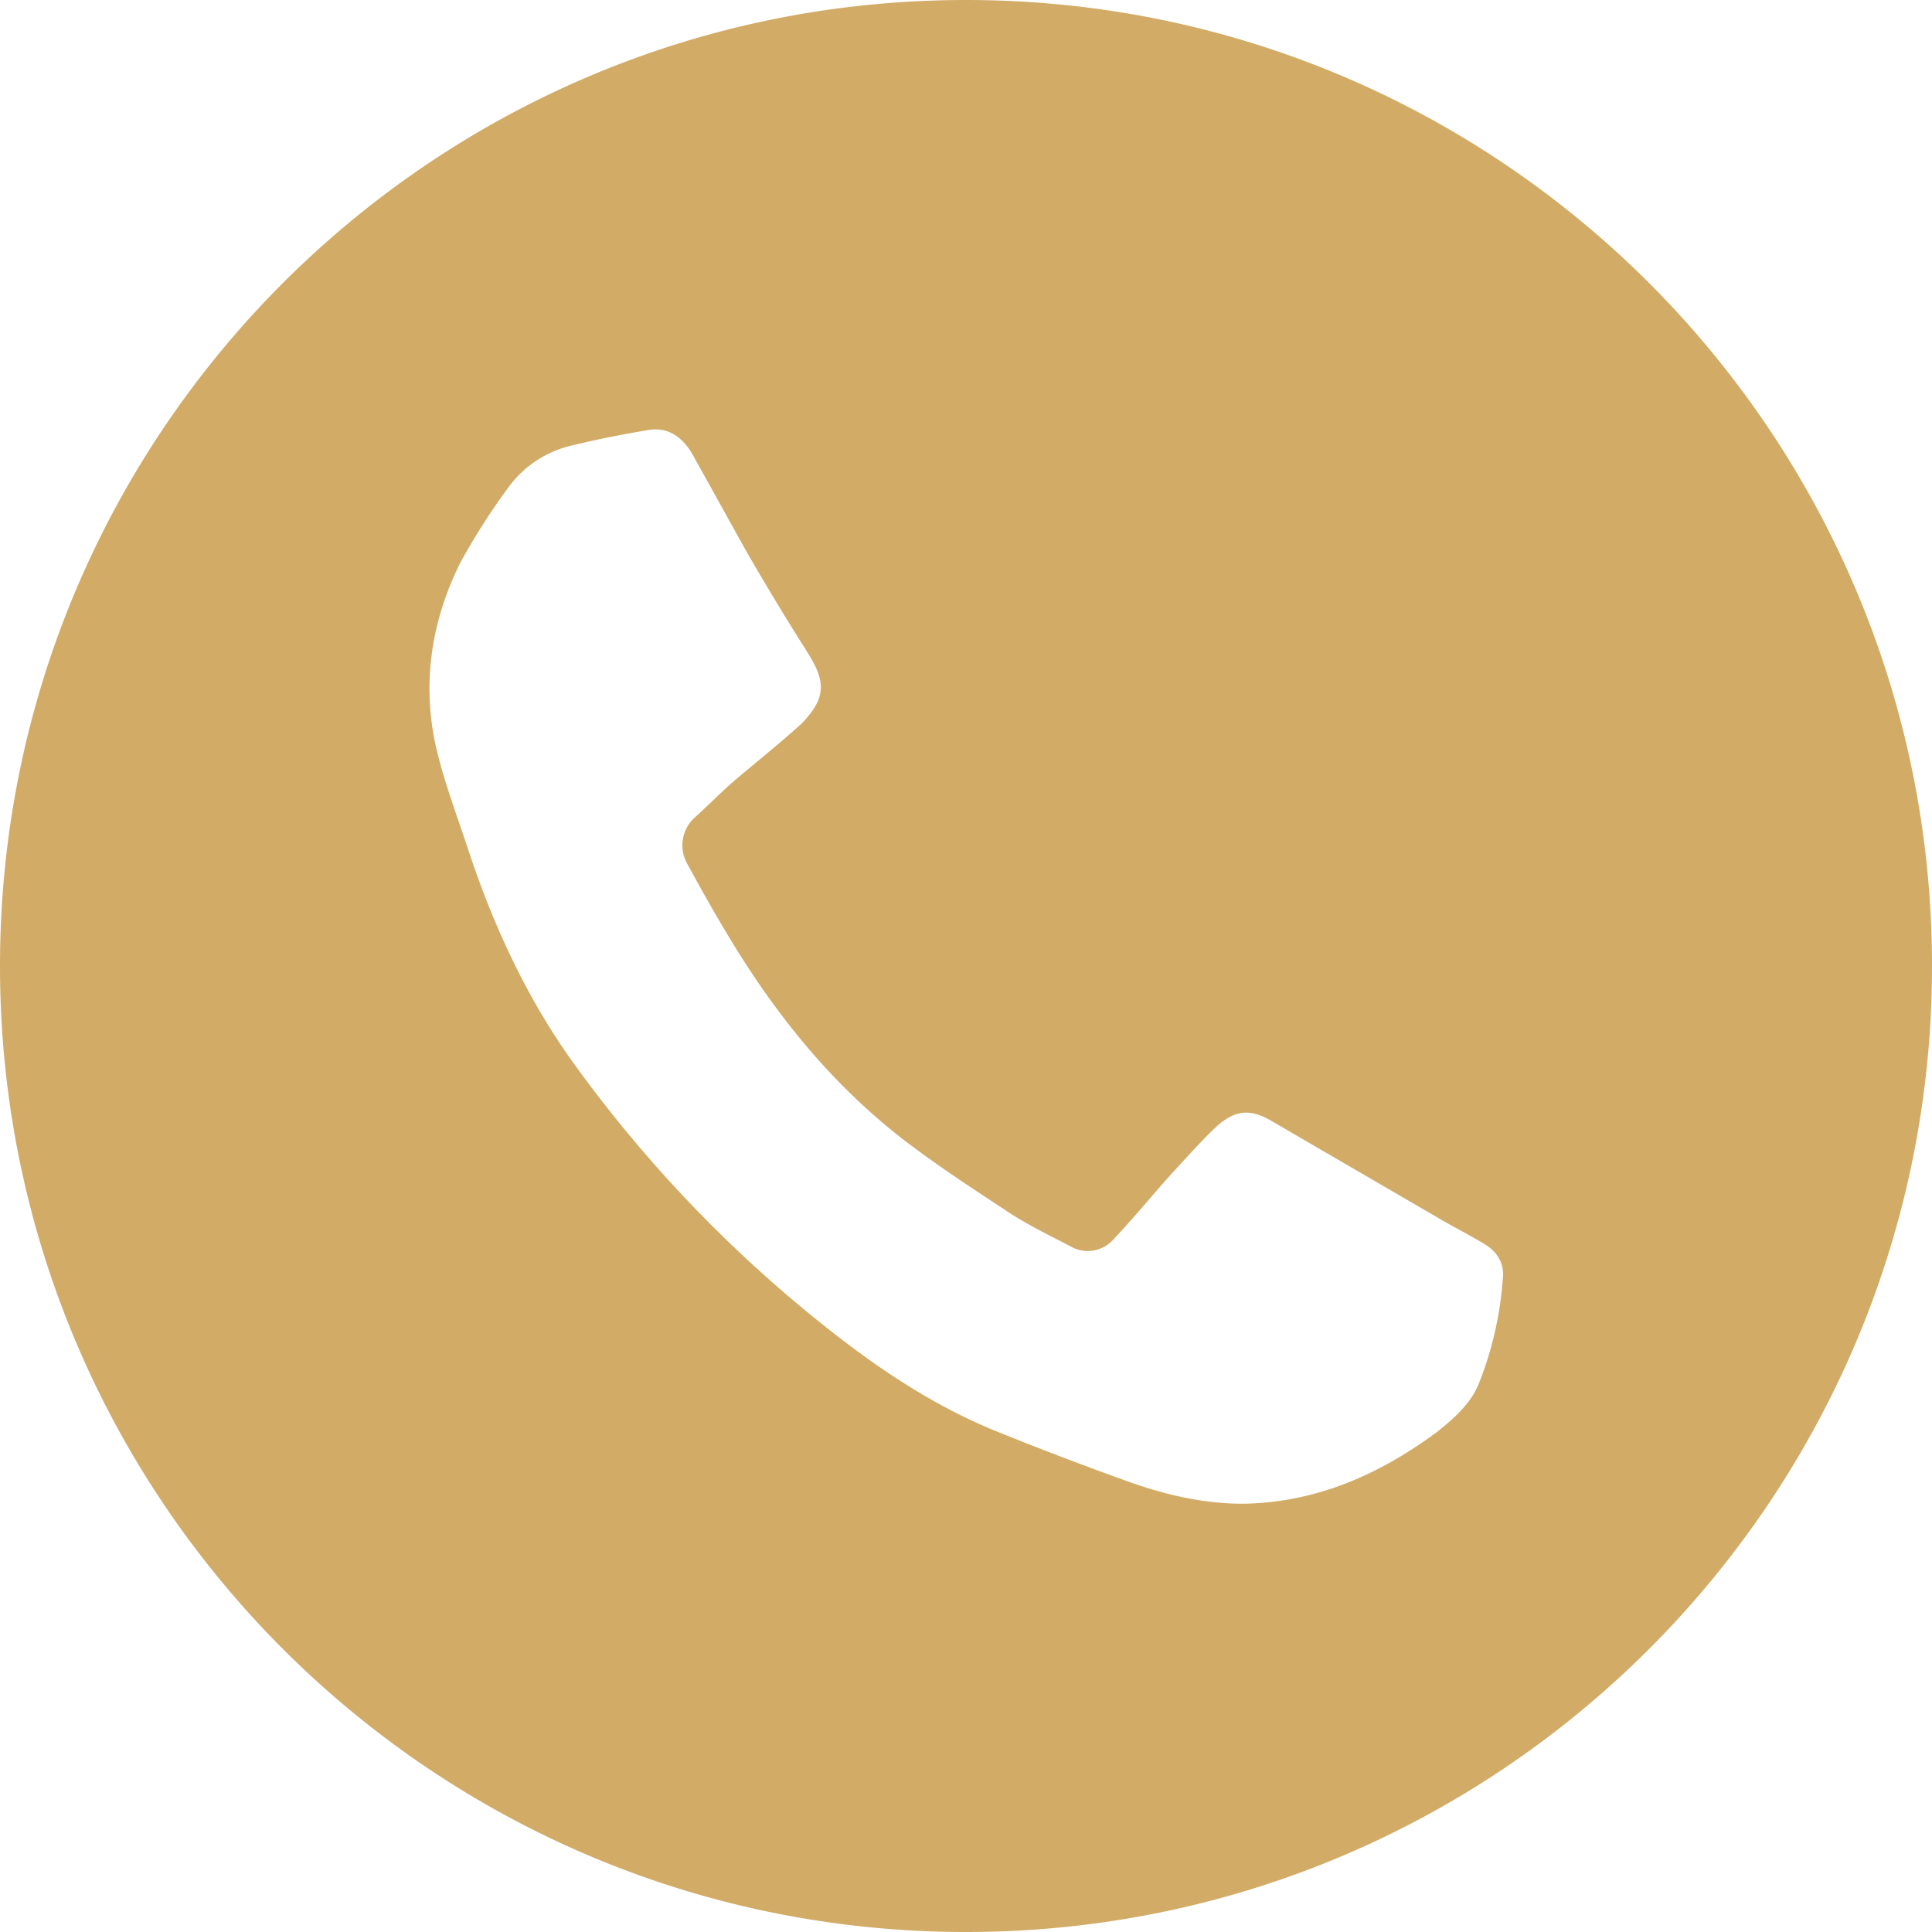 <svg xmlns="http://www.w3.org/2000/svg" viewBox="0 0 18 18" xmlns:v="https://vecta.io/nano"><path d="M9 0C4.03 0 0 4.03 0 9s4.03 9 9 9 9-4.03 9-9-4.03-9-9-9zm4.77 12.91c-.08.18-.23.31-.38.43-.54.4-1.13.66-1.81.67-.36 0-.71-.08-1.05-.2-.42-.15-.84-.31-1.26-.48-.56-.23-1.06-.56-1.53-.93a12.37 12.37 0 0 1-2.4-2.5c-.43-.6-.73-1.25-.96-1.93-.11-.34-.24-.67-.32-1.02-.13-.59-.04-1.17.23-1.71a6.2 6.2 0 0 1 .44-.69 1.01 1.01 0 0 1 .56-.39c.24-.06.49-.11.73-.15.19-.04.33.05.43.22l.5.9a25.63 25.63 0 0 0 .53.88c.02.03.03.05.05.08.17.27.16.42-.06.65-.22.2-.45.38-.67.57-.11.1-.21.2-.32.3a.35.35 0 0 0-.07.45c.13.24.26.47.4.7.43.71.95 1.35 1.61 1.86.3.23.62.44.94.65.19.13.4.23.61.34a.32.32 0 0 0 .41-.07c.19-.2.36-.41.54-.61.14-.15.27-.3.42-.44.17-.15.31-.16.5-.05l1.53.89c.15.09.31.17.46.26.13.08.19.19.17.34a3.26 3.26 0 0 1-.23.98z" fill="#d2ab67"/></svg>